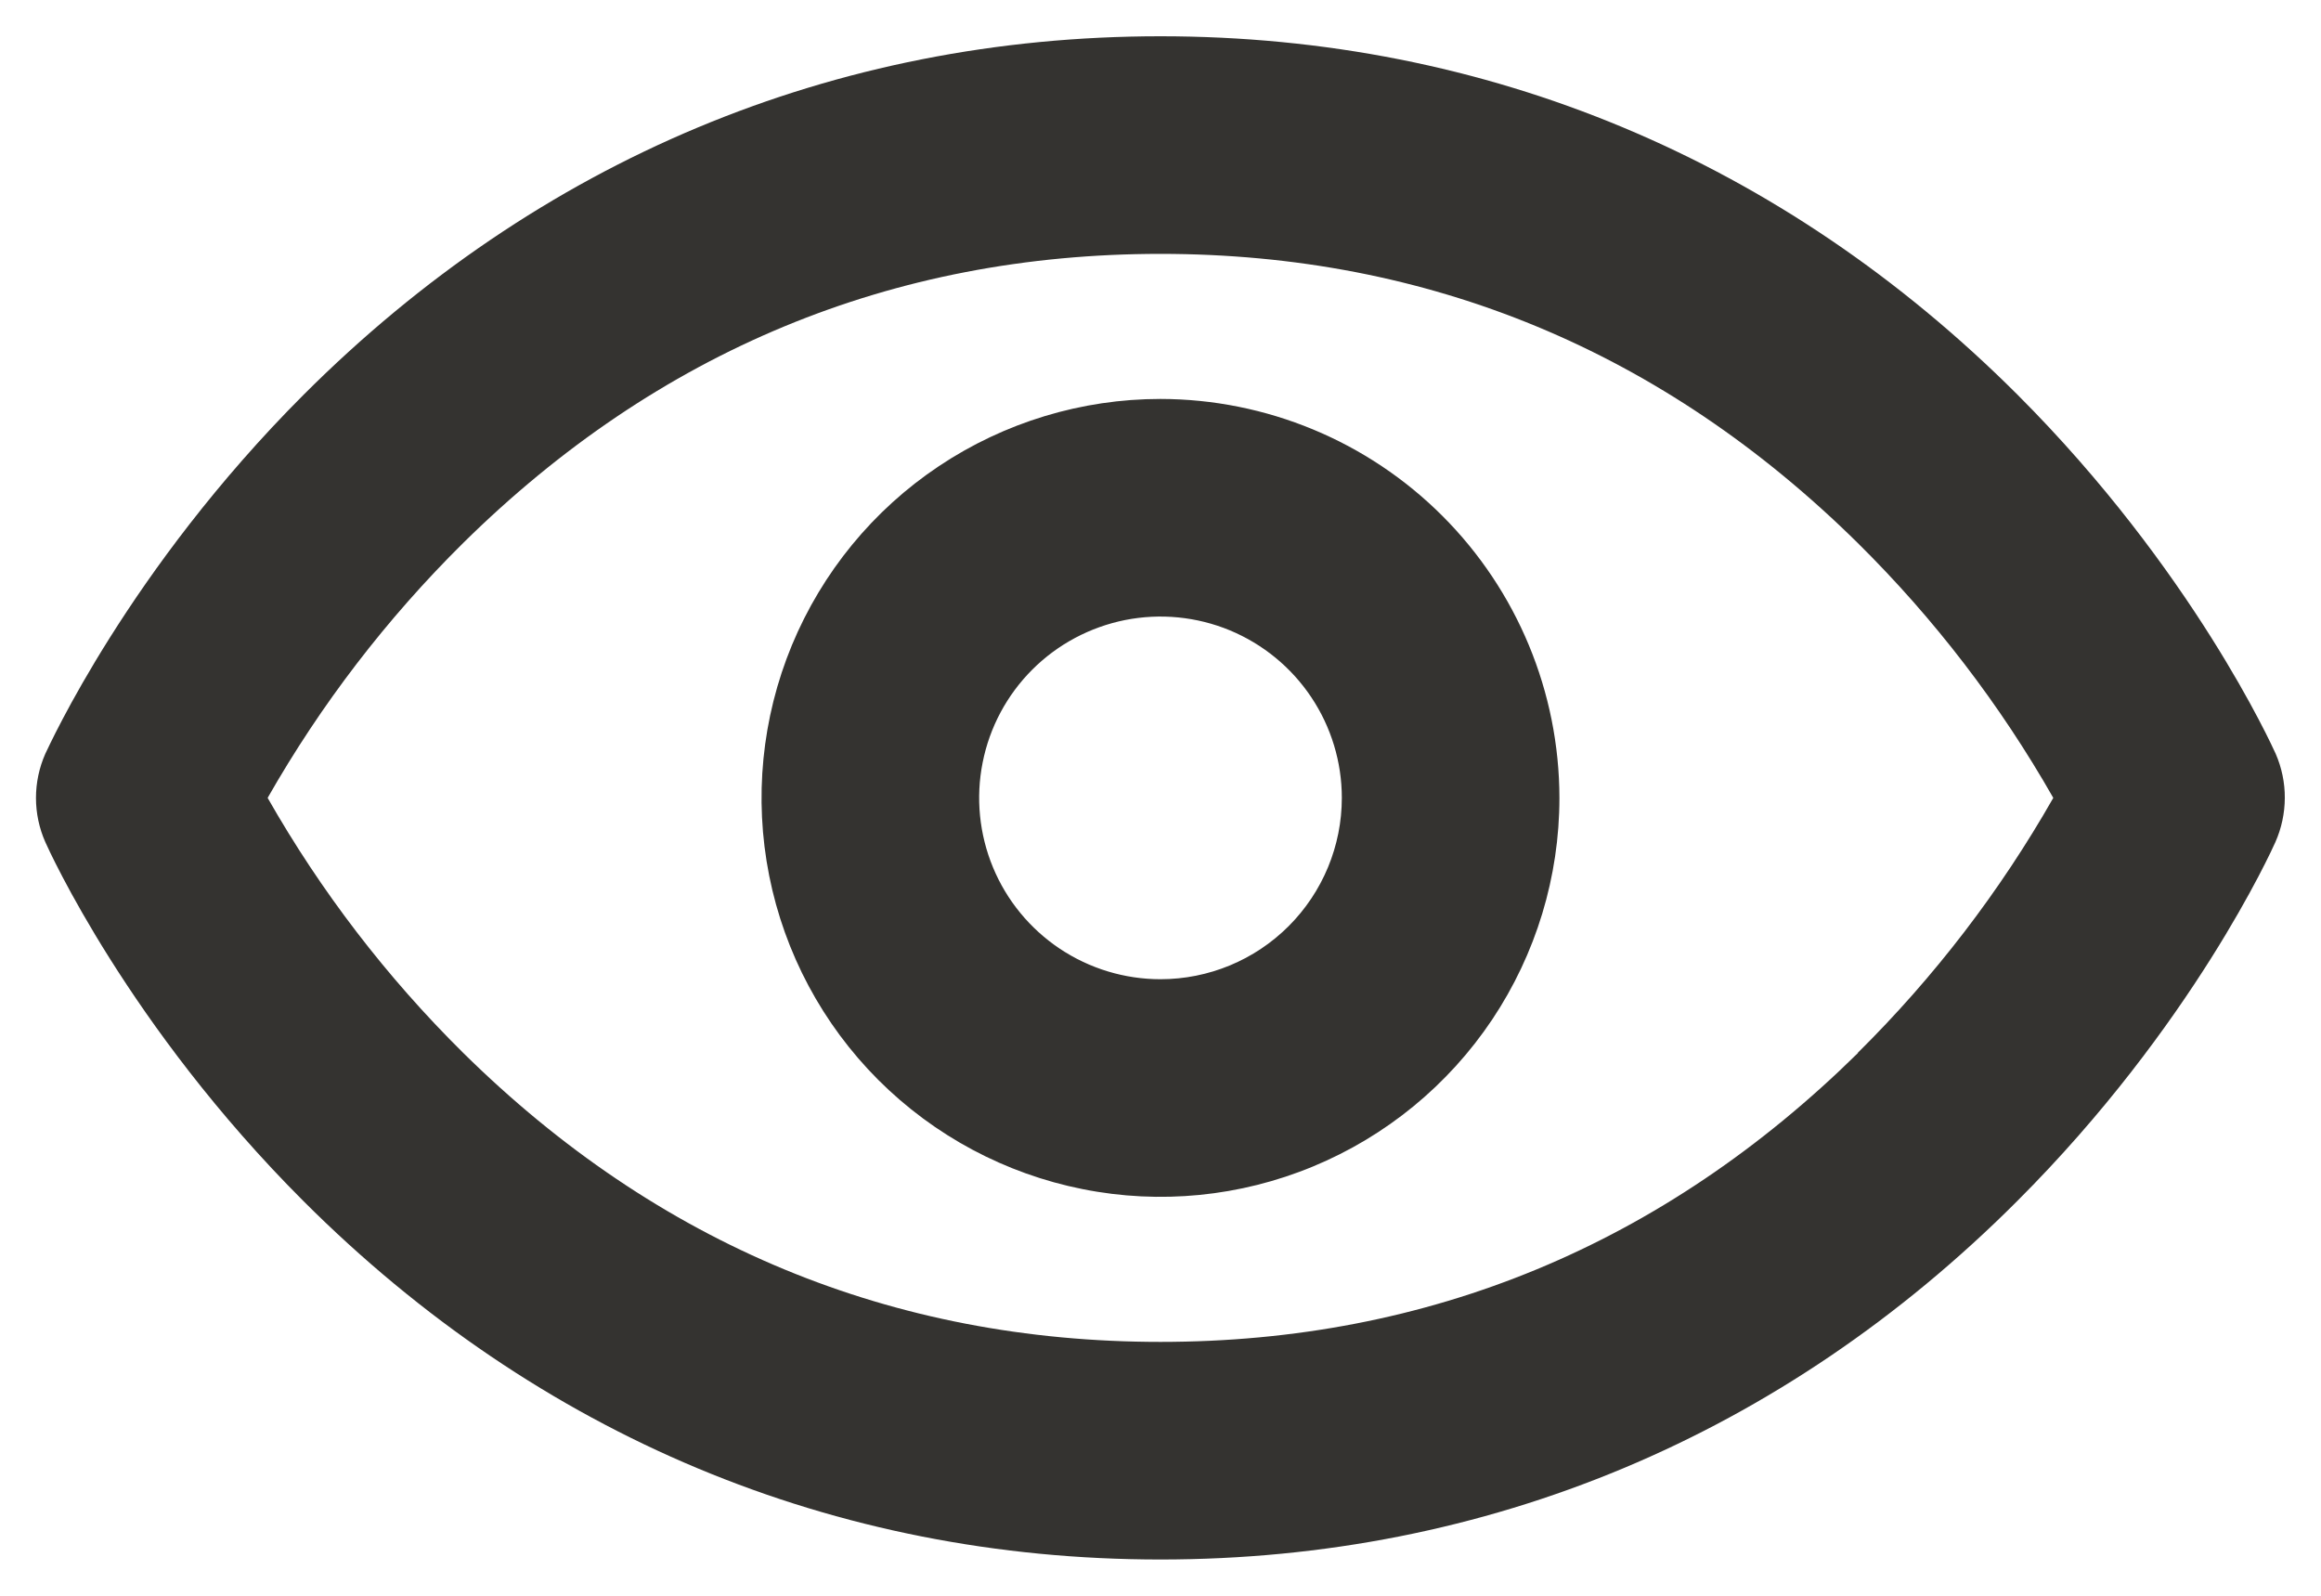 <svg width="32" height="22" viewBox="0 0 32 22" fill="none" xmlns="http://www.w3.org/2000/svg">
<path d="M31.375 10.391C31.328 10.29 30.233 7.859 27.814 5.44C24.578 2.209 20.5 0.5 15.999 0.5C11.499 0.5 7.421 2.209 4.188 5.44C1.77 7.859 0.675 10.29 0.625 10.391C0.54 10.583 0.496 10.791 0.496 11.001C0.496 11.21 0.54 11.418 0.625 11.61C0.671 11.713 1.766 14.143 4.186 16.561C7.421 19.793 11.499 21.5 15.999 21.5C20.5 21.5 24.578 19.793 27.809 16.561C30.23 14.143 31.325 11.713 31.371 11.61C31.456 11.418 31.5 11.211 31.501 11.001C31.502 10.791 31.459 10.584 31.375 10.391ZM25.617 14.516C22.933 17.159 19.698 18.5 15.999 18.5C12.301 18.5 9.066 17.159 6.386 14.515C5.331 13.472 4.424 12.289 3.69 11C4.424 9.712 5.331 8.529 6.386 7.486C9.067 4.841 12.301 3.5 15.999 3.5C19.698 3.5 22.932 4.841 25.613 7.486C26.668 8.529 27.575 9.711 28.309 11C27.575 12.289 26.668 13.471 25.613 14.515L25.617 14.516ZM15.999 5.5C14.912 5.5 13.848 5.823 12.944 6.427C12.039 7.031 11.335 7.89 10.918 8.895C10.502 9.9 10.393 11.006 10.605 12.073C10.817 13.14 11.341 14.12 12.11 14.889C12.88 15.658 13.86 16.182 14.927 16.394C15.993 16.607 17.099 16.498 18.104 16.081C19.109 15.665 19.968 14.96 20.573 14.056C21.177 13.151 21.5 12.088 21.5 11C21.498 9.542 20.918 8.144 19.887 7.113C18.856 6.082 17.458 5.502 15.999 5.5ZM15.999 13.5C15.505 13.5 15.022 13.353 14.611 13.079C14.2 12.804 13.879 12.414 13.69 11.957C13.501 11.5 13.451 10.997 13.548 10.512C13.644 10.027 13.882 9.582 14.232 9.232C14.581 8.883 15.027 8.645 15.512 8.548C15.997 8.452 16.499 8.501 16.956 8.69C17.413 8.88 17.803 9.2 18.078 9.611C18.353 10.022 18.5 10.505 18.5 11C18.5 11.663 18.236 12.299 17.767 12.768C17.298 13.237 16.663 13.5 15.999 13.5Z" fill="#343330"/>
</svg>
